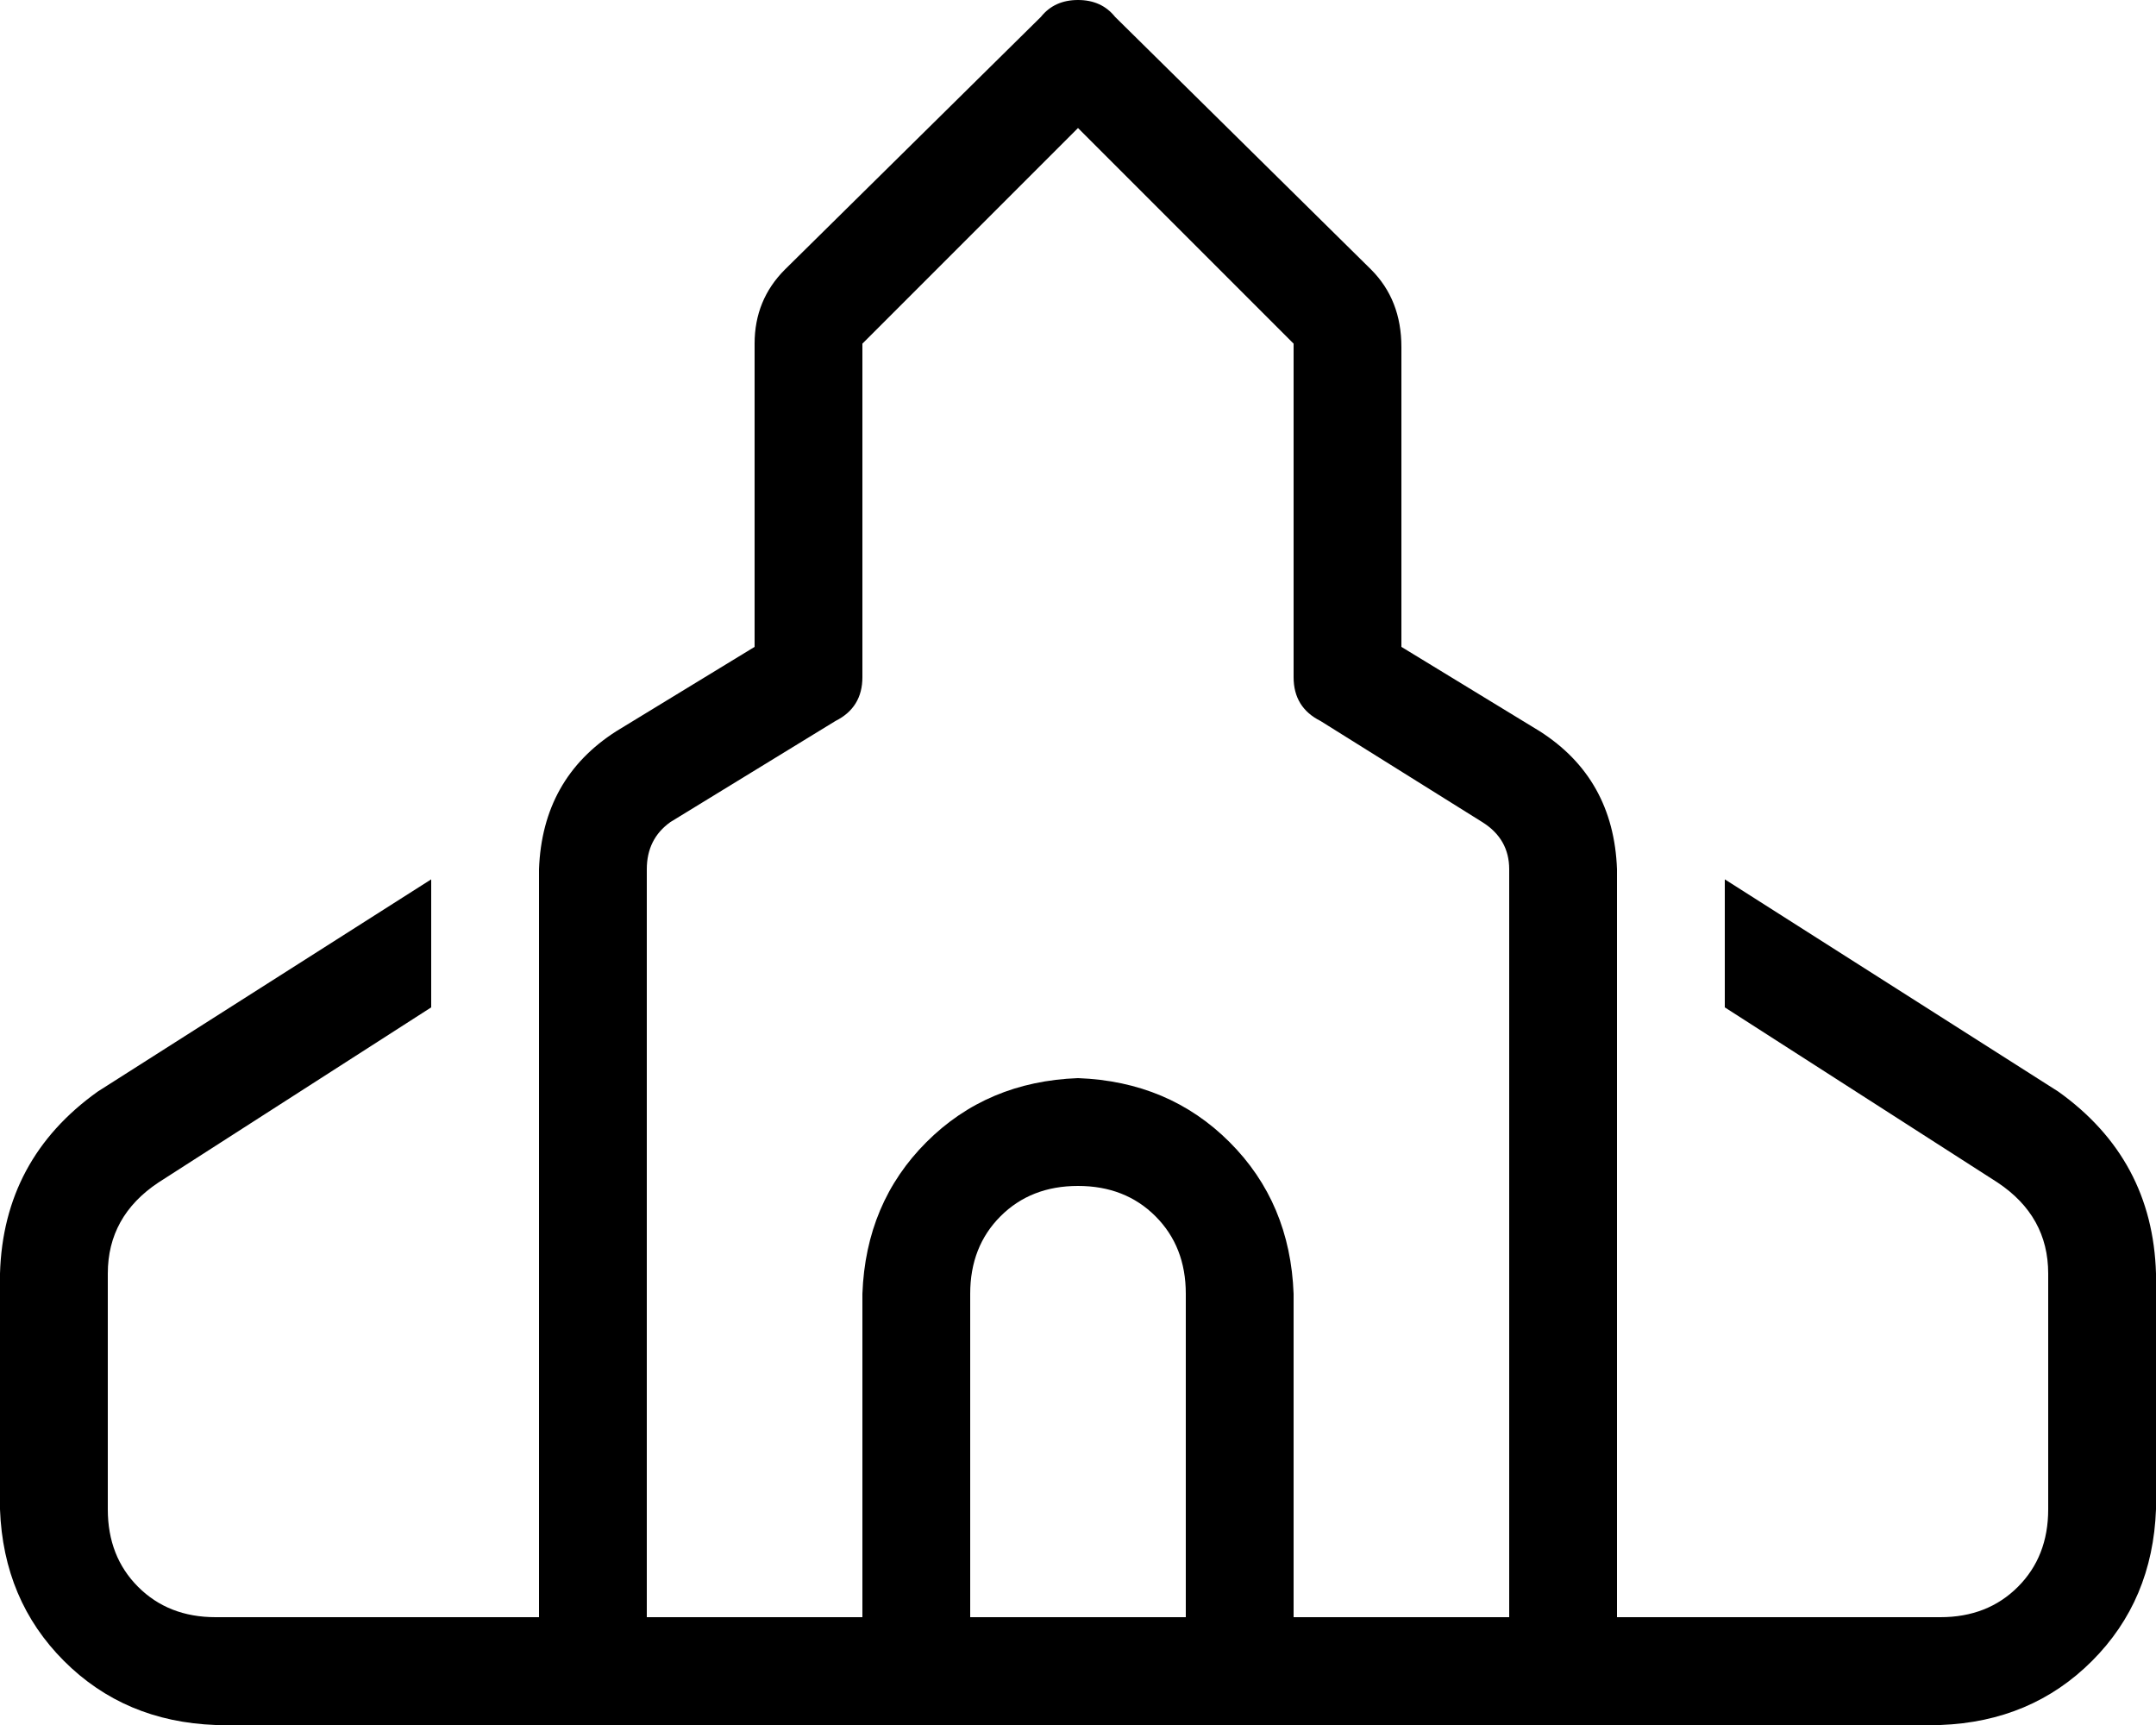 <svg xmlns="http://www.w3.org/2000/svg" viewBox="0 0 640 512">
  <path d="M 320 0 Q 327 0 331 5 L 407 80 L 407 80 Q 416 89 416 103 L 416 192 L 416 192 L 457 217 L 457 217 Q 479 231 480 258 L 480 480 L 480 480 L 576 480 L 576 480 Q 590 480 599 471 Q 608 462 608 448 L 608 378 L 608 378 Q 608 361 593 351 L 512 299 L 512 299 L 512 261 L 512 261 L 611 324 L 611 324 Q 639 344 640 378 L 640 448 L 640 448 Q 639 475 621 493 Q 603 511 576 512 L 416 512 L 416 512 Q 416 512 416 512 Q 416 512 416 512 L 384 512 L 224 512 Q 224 512 224 512 Q 224 512 224 512 L 64 512 L 64 512 Q 37 511 19 493 Q 1 475 0 448 L 0 378 L 0 378 Q 1 344 29 324 L 128 261 L 128 261 L 128 299 L 128 299 L 47 351 L 47 351 Q 32 361 32 378 L 32 448 L 32 448 Q 32 462 41 471 Q 50 480 64 480 L 160 480 L 160 480 L 160 258 L 160 258 Q 161 231 183 217 L 224 192 L 224 192 L 224 102 L 224 102 Q 224 89 233 80 L 309 5 L 309 5 Q 313 0 320 0 L 320 0 Z M 448 258 Q 448 249 440 244 L 392 214 L 392 214 Q 384 210 384 201 L 384 102 L 384 102 L 320 38 L 320 38 L 256 102 L 256 102 L 256 201 L 256 201 Q 256 210 248 214 L 199 244 L 199 244 Q 192 249 192 258 L 192 480 L 192 480 L 256 480 L 256 480 L 256 384 L 256 384 Q 257 357 275 339 Q 293 321 320 320 Q 347 321 365 339 Q 383 357 384 384 L 384 480 L 384 480 L 448 480 L 448 480 L 448 258 L 448 258 Z M 352 480 L 352 384 L 352 480 L 352 384 Q 352 370 343 361 Q 334 352 320 352 Q 306 352 297 361 Q 288 370 288 384 L 288 480 L 288 480 L 352 480 L 352 480 Z" />
</svg>